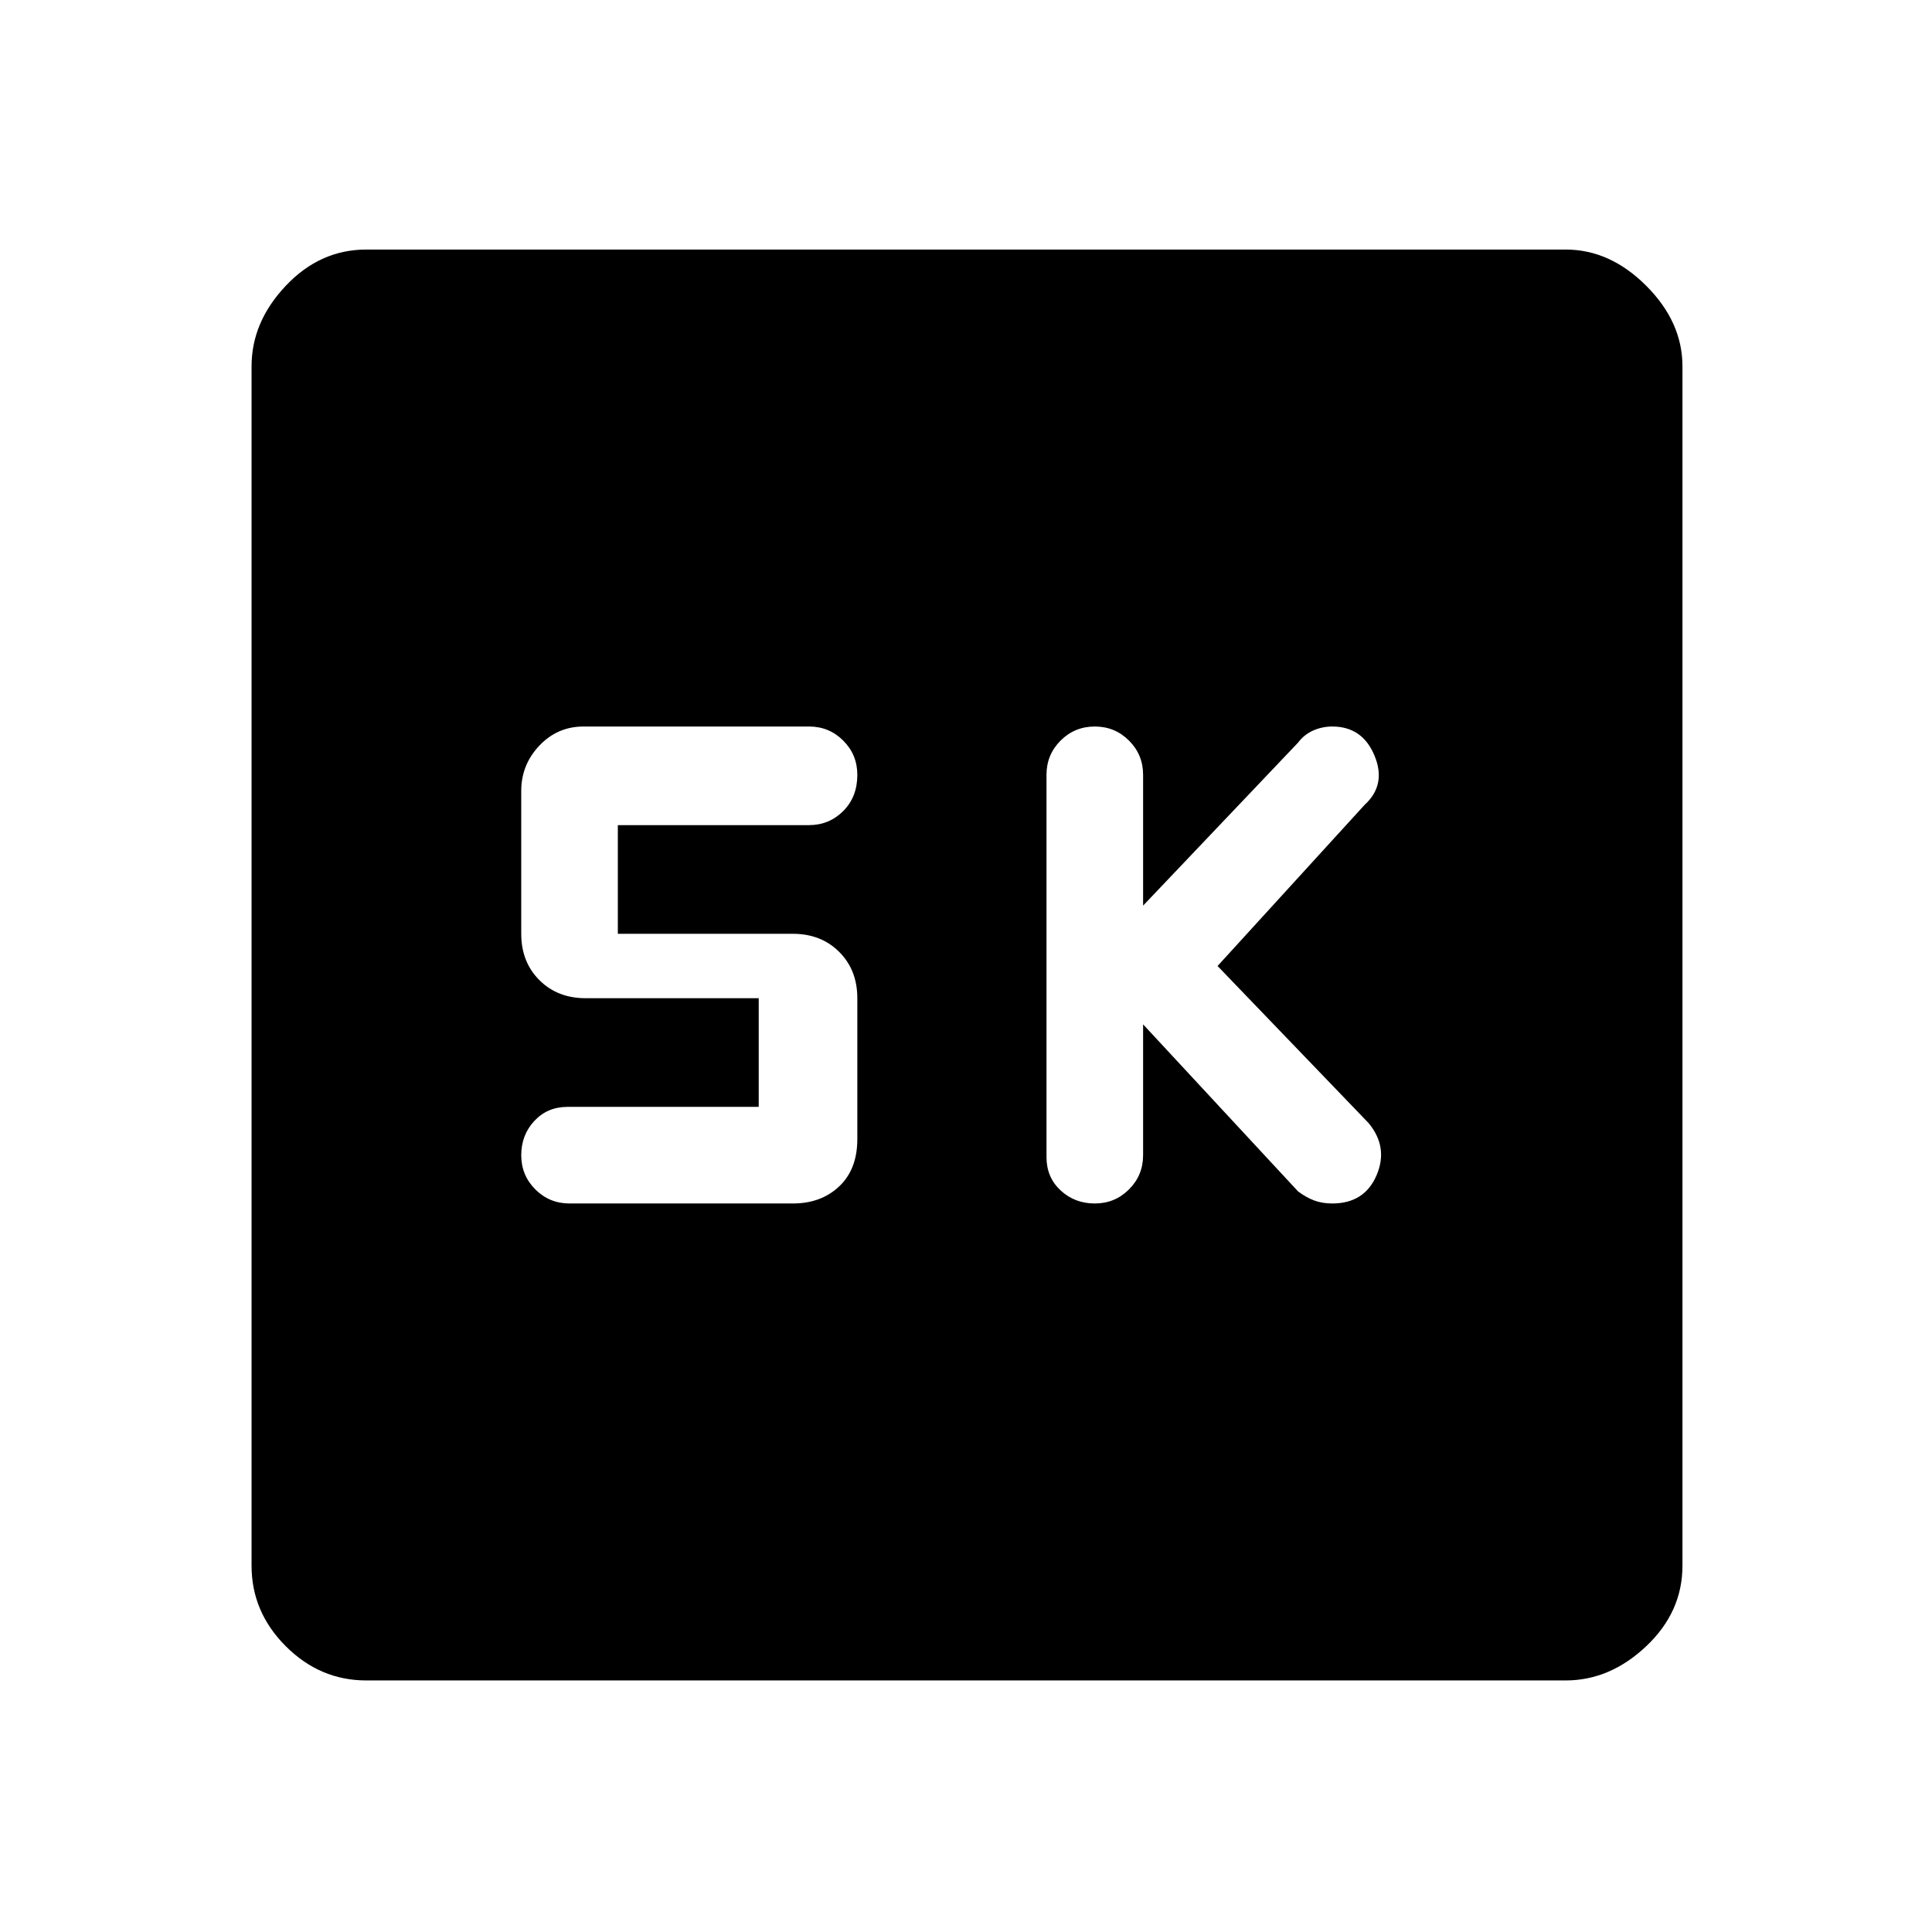 <svg xmlns="http://www.w3.org/2000/svg" height="48" width="48"><path d="M27.2 29.9Q27.7 29.9 28.05 29.55Q28.4 29.2 28.4 28.7V25.45L32.25 29.6Q32.45 29.75 32.65 29.825Q32.85 29.9 33.1 29.9Q33.9 29.9 34.2 29.2Q34.5 28.5 34 27.9L30.25 24L33.9 20Q34.45 19.5 34.15 18.775Q33.85 18.05 33.1 18.05Q32.85 18.05 32.625 18.15Q32.4 18.25 32.25 18.45L28.4 22.5V19.25Q28.4 18.75 28.05 18.4Q27.7 18.05 27.2 18.05Q26.7 18.05 26.35 18.4Q26 18.75 26 19.25V28.75Q26 29.25 26.35 29.575Q26.7 29.9 27.2 29.9ZM14.15 29.9H19.7Q20.4 29.9 20.85 29.475Q21.3 29.05 21.3 28.3V24.8Q21.3 24.1 20.85 23.65Q20.4 23.2 19.7 23.2H15.35V20.5H20.1Q20.6 20.5 20.95 20.15Q21.3 19.8 21.3 19.25Q21.3 18.75 20.95 18.4Q20.6 18.05 20.1 18.05H14.5Q13.85 18.05 13.4 18.525Q12.95 19 12.95 19.65V23.2Q12.95 23.9 13.4 24.35Q13.85 24.8 14.55 24.8H18.85V27.5H14.1Q13.6 27.5 13.275 27.85Q12.95 28.2 12.95 28.7Q12.95 29.2 13.3 29.55Q13.65 29.9 14.15 29.9ZM9.1 41.75Q7.95 41.75 7.1 40.9Q6.25 40.05 6.25 38.9V9.1Q6.25 8 7.1 7.1Q7.95 6.2 9.1 6.2H38.9Q40 6.2 40.9 7.1Q41.8 8 41.8 9.1V38.9Q41.8 40.05 40.9 40.9Q40 41.75 38.9 41.75Z"/></svg>